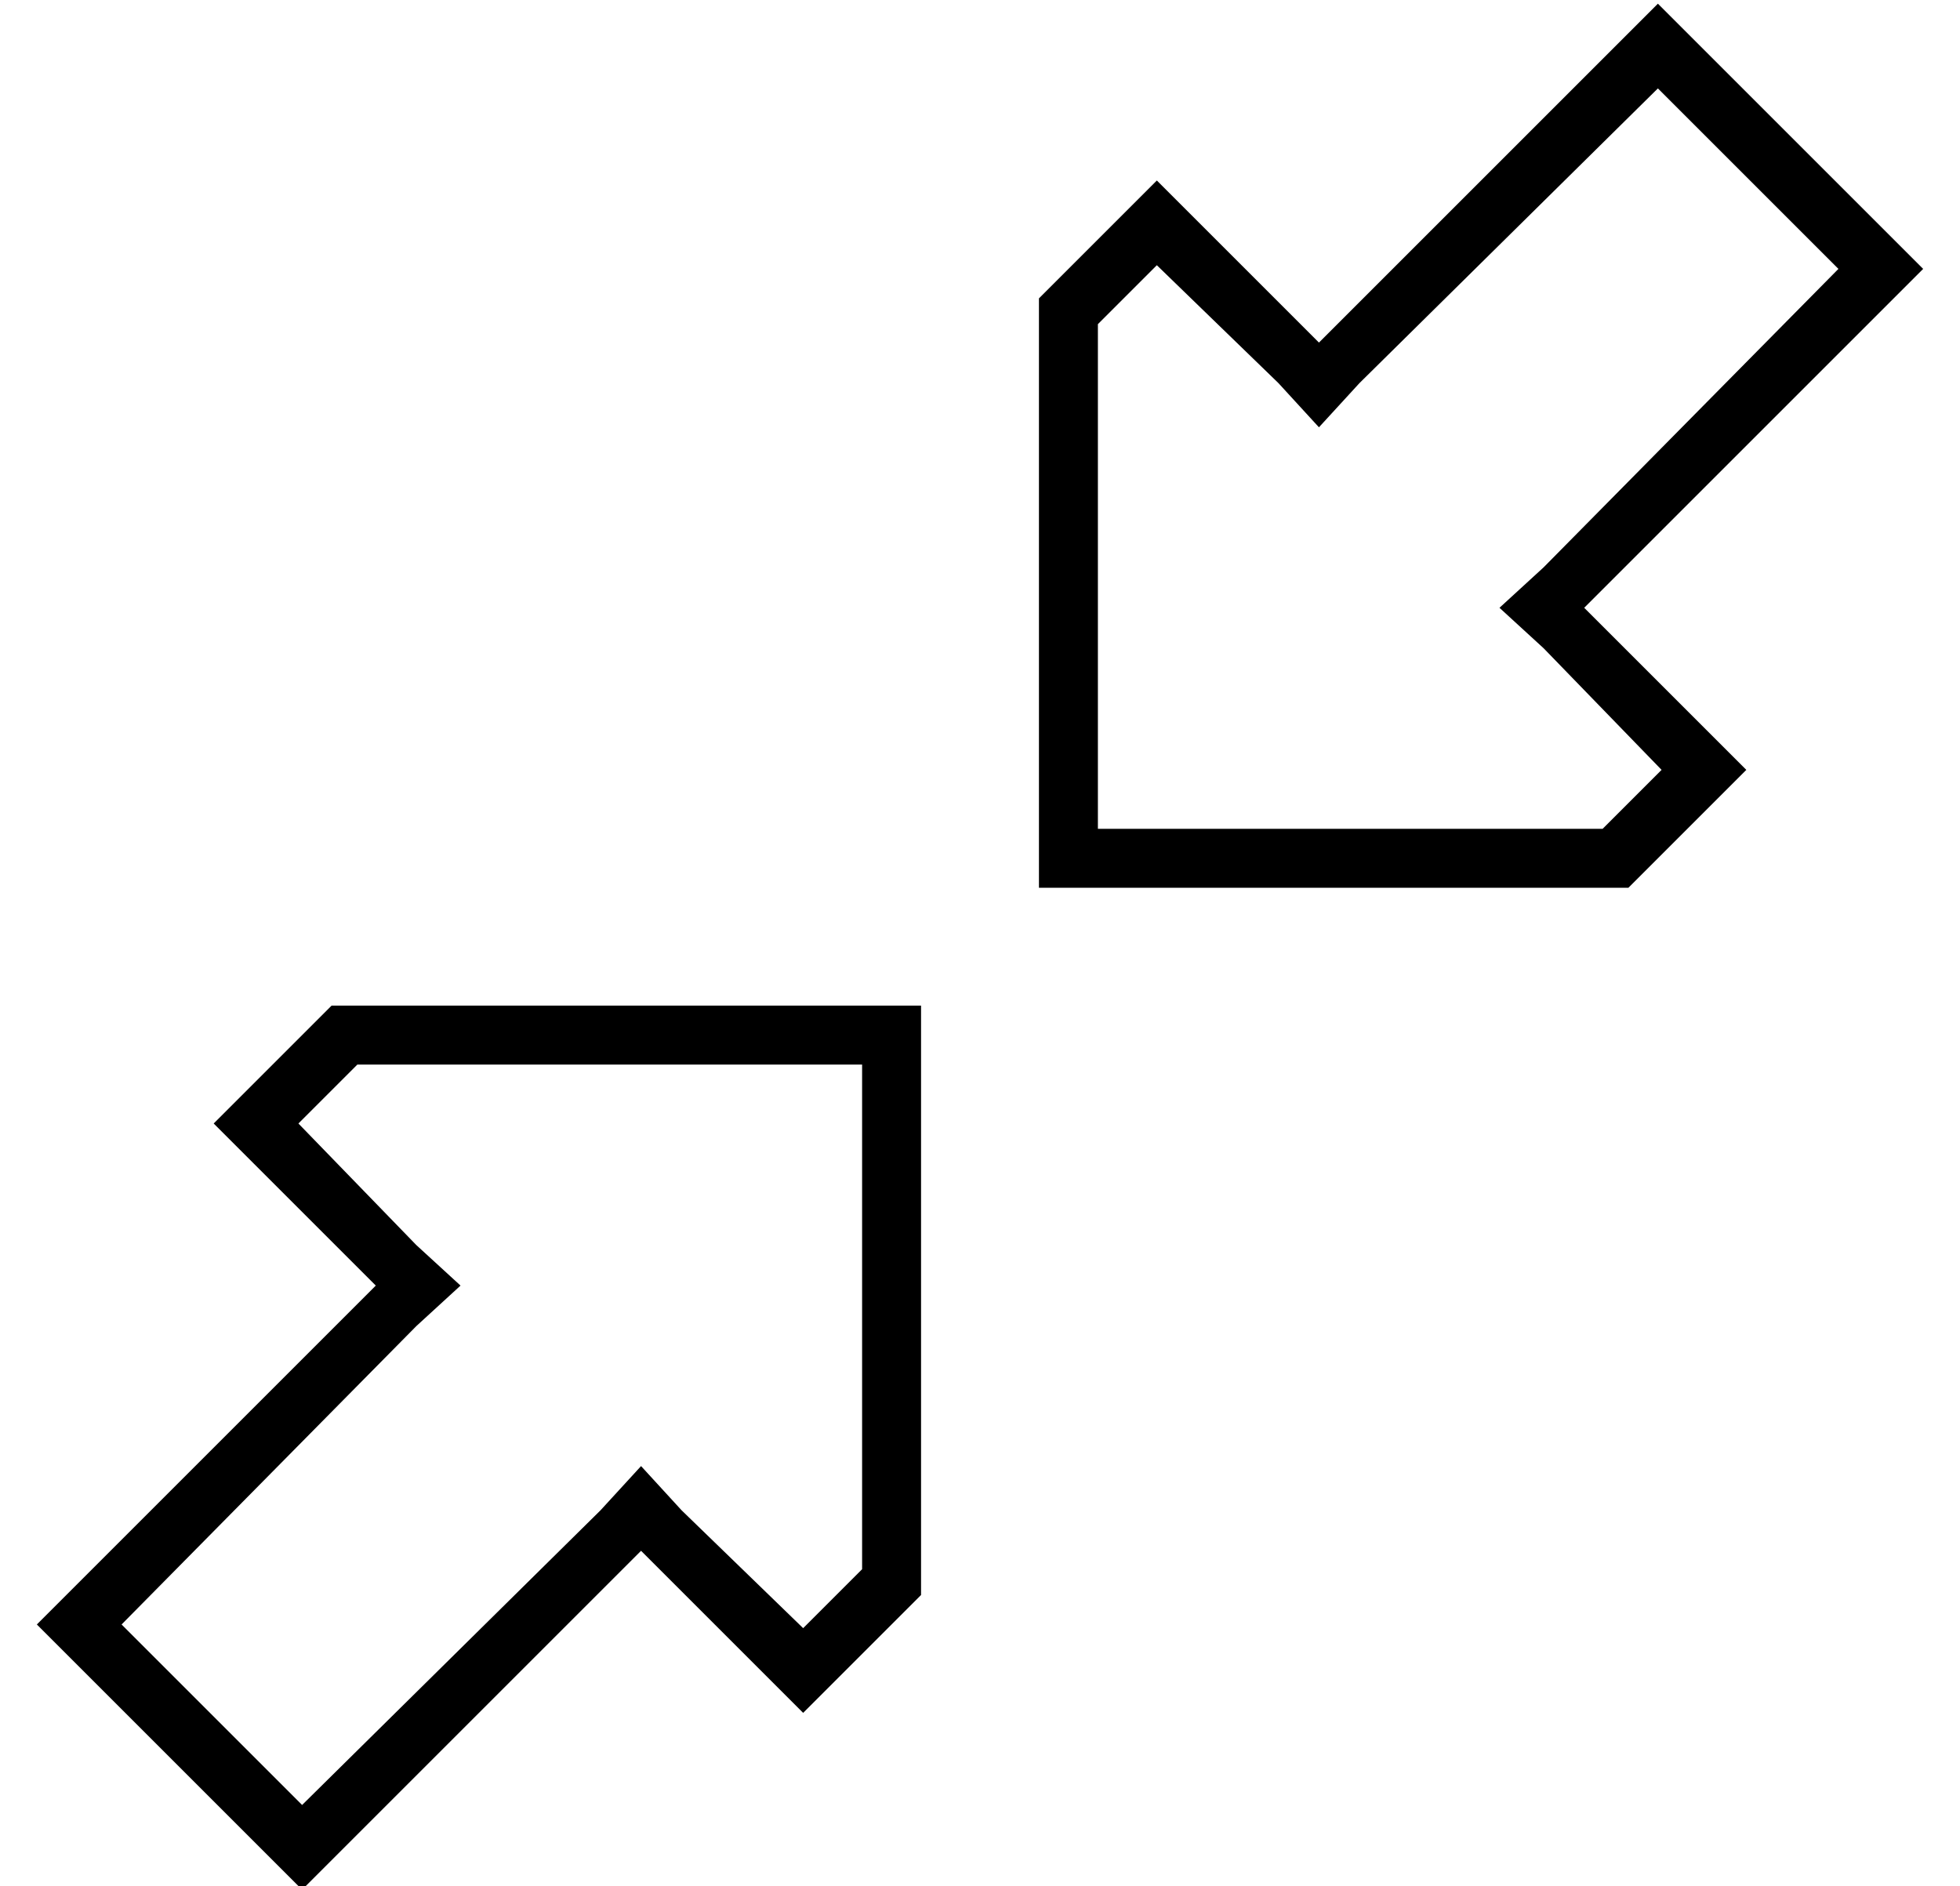 <?xml version="1.0" standalone="no"?>
<!DOCTYPE svg PUBLIC "-//W3C//DTD SVG 1.1//EN" "http://www.w3.org/Graphics/SVG/1.1/DTD/svg11.dtd" >
<svg xmlns="http://www.w3.org/2000/svg" xmlns:xlink="http://www.w3.org/1999/xlink" version="1.1" viewBox="-10 -40 532 512">
   <path fill="currentColor"
d="M453 158l-22 -22l22 22l-22 -22l-11 -11v0l11 -11v0l70 -70v0l11 -11v0l-11 -11v0l-50 -50v0l-11 -11v0l-11 11v0l-70 70v0l-11 11v0l-11 -11v0l-22 -22v0l-11 -11v0l-11 11v0l-21 21v0v144v0v16v0h16h144l21 -21v0l11 -11v0l-11 -11v0zM409 114l-12 11l12 -11l-12 11
l12 11v0l32 33v0l-16 16v0h-137v0v-137v0l16 -16v0l33 32v0l11 12v0l11 -12v0l81 -80v0l49 49v0l-80 81v0zM59 276l22 22l-22 -22l22 22l11 11v0l-11 11v0l-70 70v0l-11 11v0l11 11v0l50 50v0l11 11v0l11 -11v0l70 -70v0l11 -11v0l11 11v0l22 22v0l11 11v0l11 -11v0l21 -21
v0v-144v0v-16v0h-16h-144l-21 21v0l-11 11v0l11 11v0zM103 320l12 -11l-12 11l12 -11l-12 -11v0l-32 -33v0l16 -16v0h137v0v137v0l-16 16v0l-33 -32v0l-11 -12v0l-11 12v0l-81 80v0l-49 -49v0l80 -81v0z" />
</svg>
